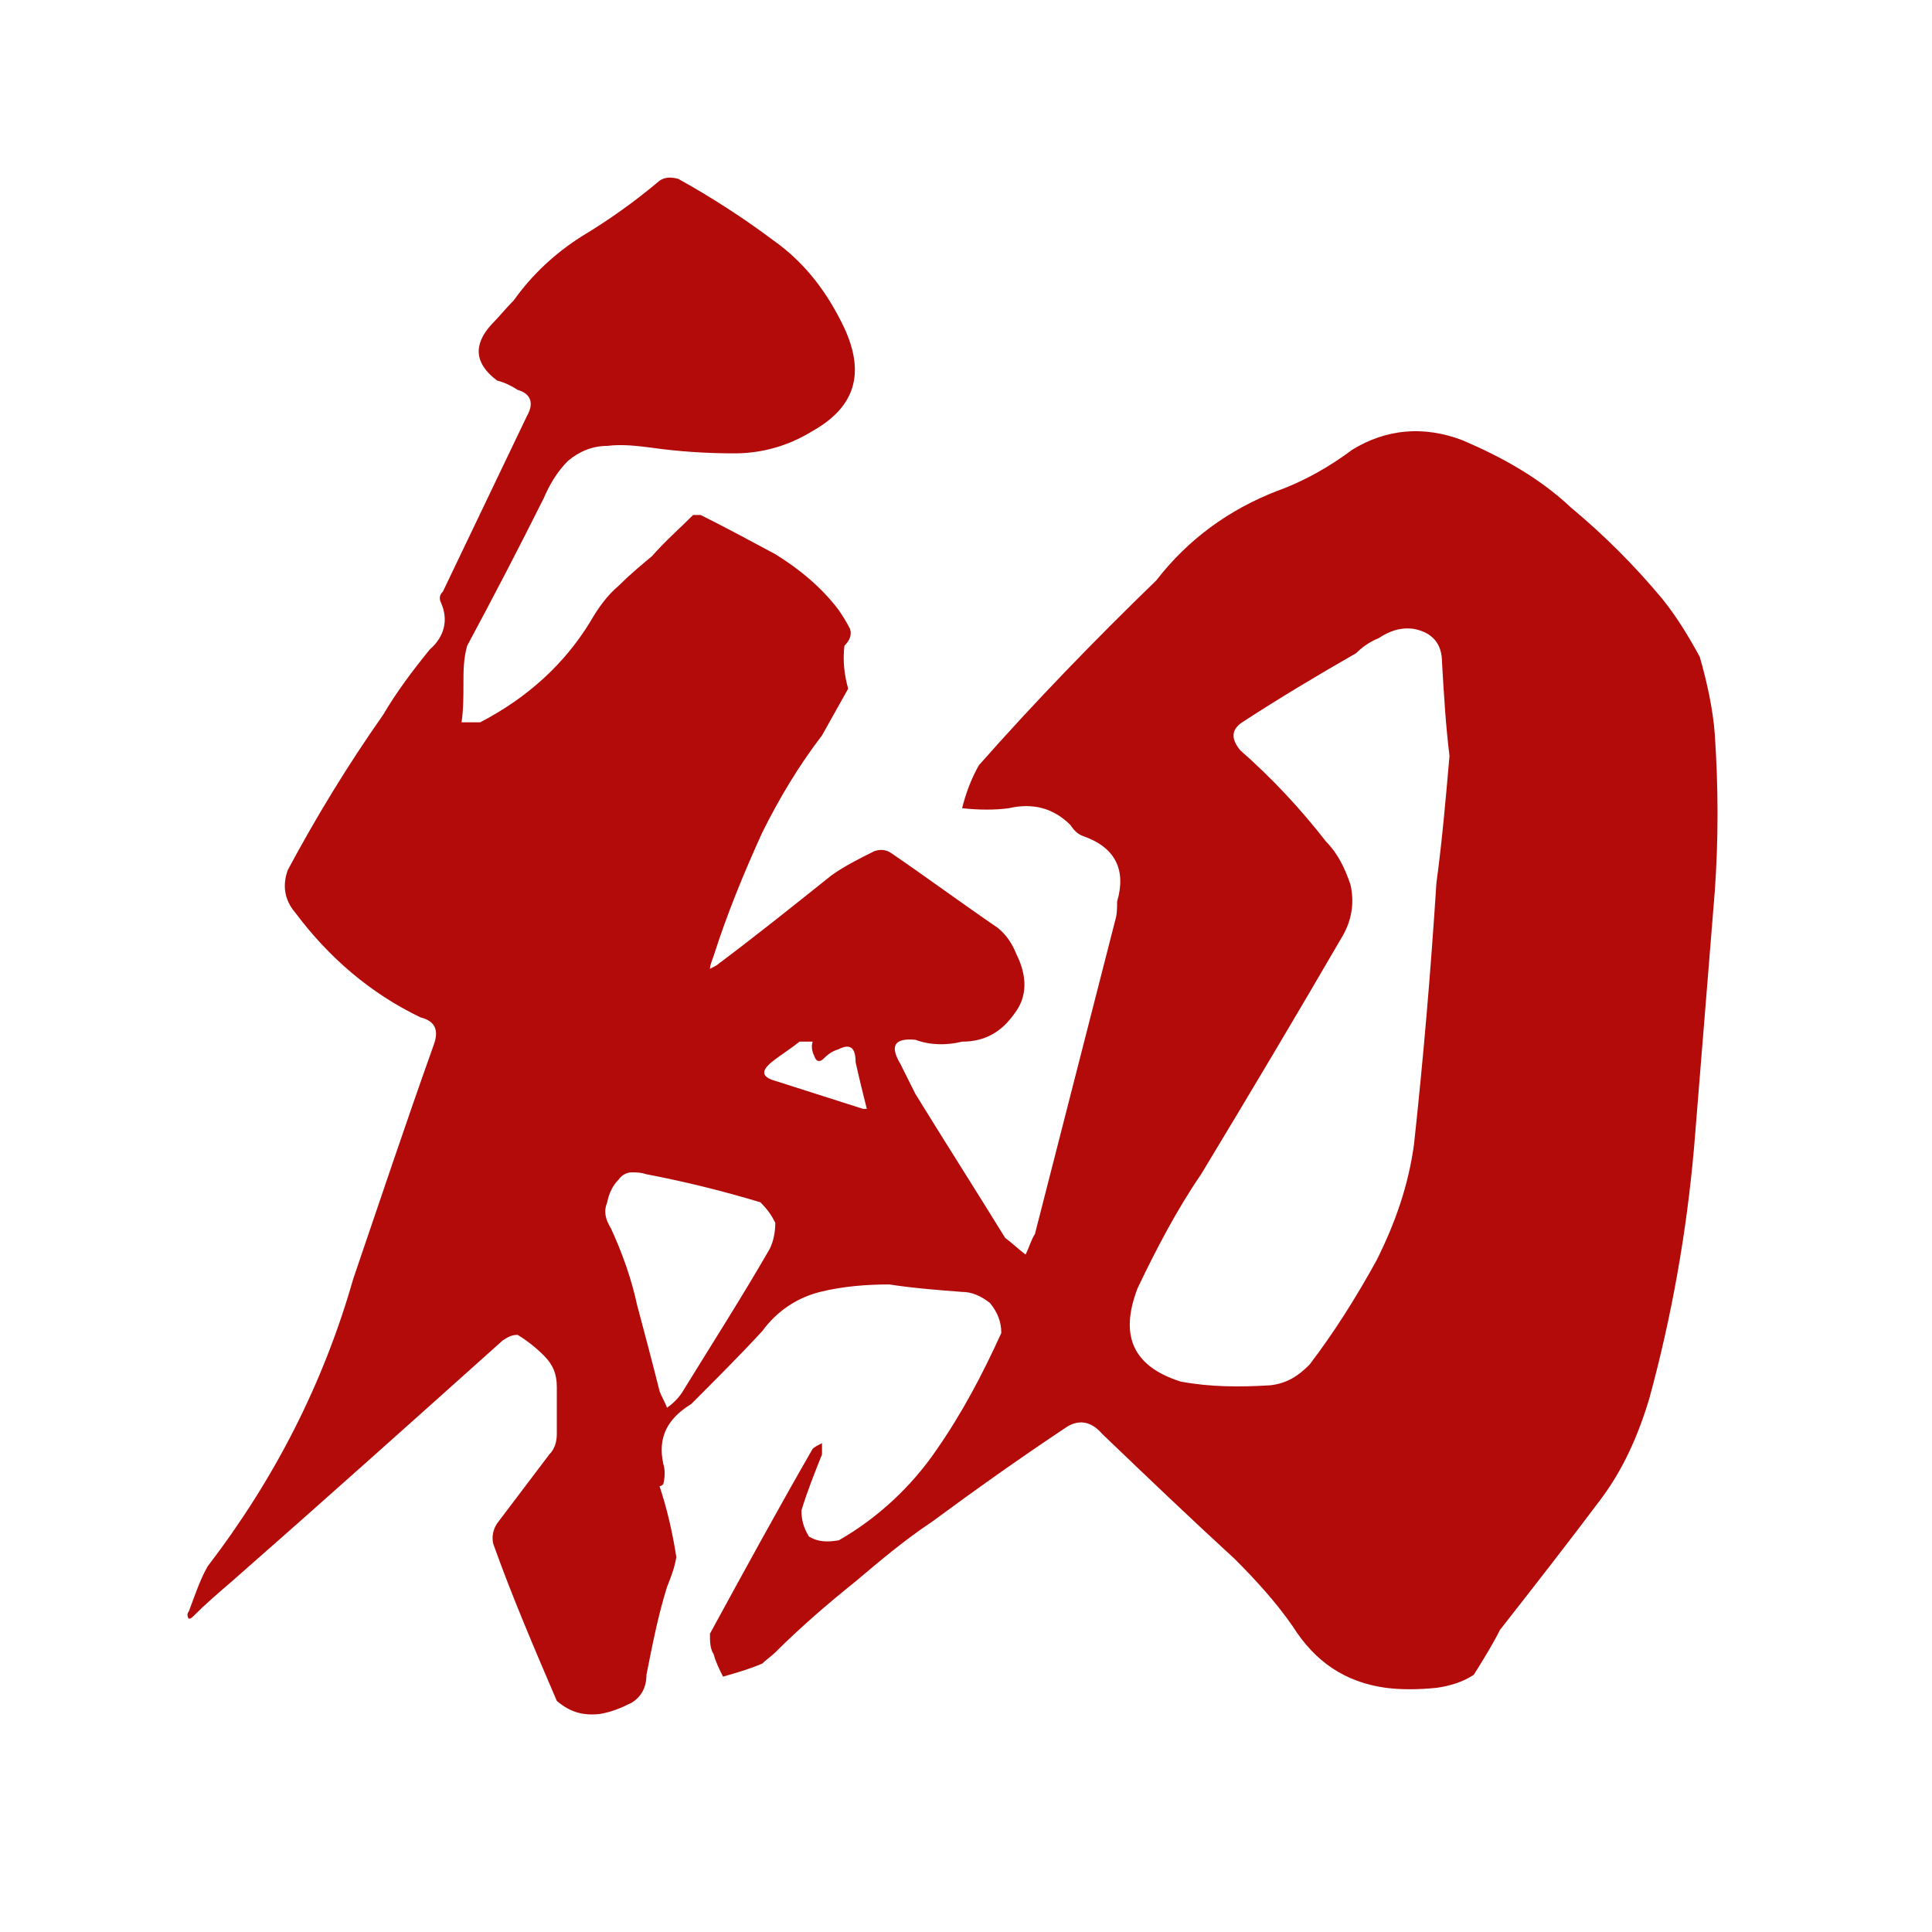 <svg viewBox="0 0 1200 1200" xmlns="http://www.w3.org/2000/svg"><path d="m1065.04 554.19-12.76 157.76c-4.64 53.36-13.92 105.56-27.84 156.6-6.96 23.2-16.24 44.08-30.16 62.64-20.88 27.84-41.76 54.52-62.64 81.2-4.64 9.28-10.44 18.56-16.24 27.84-6.96 4.64-15.08 6.96-23.2 8.12-11.6 1.16-22.04 1.16-31.32 0-25.52-3.48-44.08-16.24-58-38.28-10.44-15.08-23.2-29-35.96-41.76-27.84-25.52-54.52-51.04-82.36-77.72-6.96-8.12-15.08-9.28-23.2-3.48-27.84 18.56-55.68 38.28-82.36 58-17.4 11.6-32.48 24.36-47.56 37.12-17.4 13.92-34.8 29-49.88 44.08-2.32 2.32-5.8 4.64-8.12 6.96-8.12 3.48-16.24 5.8-24.36 8.12-2.32-4.64-4.64-9.28-5.8-13.92-2.32-3.48-2.32-8.12-2.32-12.76 20.88-38.28 41.76-76.56 63.8-114.84 1.16-1.16 3.48-2.32 5.8-3.48v6.96c-4.64 11.6-9.28 23.2-12.76 34.8 0 5.8 1.16 10.44 4.64 16.24 5.8 3.48 11.6 3.48 18.56 2.32 24.36-13.92 45.24-33.64 60.32-55.68 16.24-23.2 29-47.56 40.6-73.08 0-6.96-2.32-12.76-6.96-18.56-5.8-4.64-11.6-6.96-17.4-6.96-15.08-1.16-30.16-2.32-45.24-4.64-13.92 0-29 1.16-42.92 4.64s-26.68 11.6-35.96 24.36c-13.92 15.08-29 30.16-44.08 45.24-15.08 9.28-20.88 20.88-17.4 37.12 1.16 3.48 1.16 8.12 0 12.76 0 0-1.16 1.16-2.32 1.16 4.64 13.92 8.12 29 10.44 44.08-1.16 6.96-3.48 12.76-5.8 18.56-5.8 18.56-9.28 37.12-12.76 54.52 0 8.12-3.48 13.92-9.28 17.4-6.96 3.48-12.76 5.8-19.72 6.96-10.44 1.16-18.56-1.16-26.68-8.12-13.92-32.48-27.84-64.96-39.44-97.44-1.16-4.64 0-9.28 2.32-12.76 10.44-13.92 22.04-29 32.48-42.92 3.48-3.48 4.64-8.12 4.64-12.76v-29c0-8.12-2.32-13.92-8.12-19.72-4.64-4.64-10.44-9.28-16.24-12.76-3.48 0-5.8 1.16-9.28 3.48-55.68 49.88-111.36 99.76-168.2 149.64-8.12 6.96-16.24 13.92-24.36 22.04q-1.16 1.16-2.32 1.16c-1.16-1.16-1.16-3.48 0-4.64 3.48-9.28 6.96-19.72 11.6-27.84 41.76-54.52 71.92-113.68 90.48-178.64 16.24-47.56 32.48-96.28 49.88-145 3.48-9.28 1.16-15.08-8.12-17.4-31.32-15.08-56.84-37.12-77.72-64.96-6.96-8.12-8.12-17.4-4.64-26.68 17.4-32.48 37.12-64.96 59.16-96.28 8.12-13.92 18.56-27.84 29-40.6 9.28-8.12 11.6-18.56 6.96-29-1.16-2.32-1.16-4.64 1.16-6.96l52.2-109.04c4.64-8.12 2.32-13.92-5.8-16.24-3.48-2.32-8.12-4.64-12.76-5.8-13.92-10.44-15.08-22.04-3.48-34.8 4.64-4.64 9.28-10.44 13.92-15.08 11.6-16.24 25.52-29 41.76-39.44 17.4-10.44 33.64-22.04 48.72-34.8 3.48-2.32 6.96-2.32 11.6-1.16 20.88 11.6 40.6 24.36 59.16 38.28 19.72 13.92 33.64 32.48 44.08 54.52 12.76 27.84 6.96 48.72-19.72 63.8-15.08 9.28-31.32 13.92-48.72 13.92s-34.8-1.16-51.04-3.48c-9.28-1.16-18.56-2.32-27.84-1.16-9.28 0-17.4 3.48-24.36 9.28-6.96 6.96-11.6 15.08-15.08 23.2-15.08 30.16-31.32 61.48-47.56 91.64-2.32 8.12-2.32 16.24-2.32 23.2 0 8.12 0 16.24-1.16 24.36h11.6c29-15.08 52.2-35.96 68.44-62.64 4.64-8.12 10.44-16.24 17.4-22.04 6.96-6.96 13.92-12.76 20.88-18.56 8.12-9.28 17.4-17.4 25.52-25.52h4.64c16.24 8.12 31.32 16.24 46.4 24.36 15.08 9.28 29 20.88 39.44 34.8 2.32 3.48 4.64 6.96 6.96 11.6 1.16 3.48 0 6.96-3.48 10.44-1.16 9.28 0 18.56 2.32 26.68l-16.24 29c-15.08 19.72-26.68 39.44-37.12 60.32-11.6 25.52-22.04 51.04-30.16 76.56-1.16 3.48-2.32 5.8-2.32 8.12 2.32-1.16 4.64-2.32 5.8-3.48 23.2-17.4 46.4-35.96 69.6-54.52 8.12-5.8 17.4-10.44 26.68-15.08 3.48-1.16 6.96-1.16 10.44 1.16 22.04 15.08 44.08 31.32 66.12 46.4 5.8 4.64 9.28 10.44 11.6 16.24 6.96 13.92 6.96 26.68-1.16 37.12-8.12 11.6-18.56 17.4-32.48 17.4-9.28 2.32-19.72 2.32-29-1.16-12.76-1.16-16.24 3.48-9.28 15.08l9.28 18.56c18.56 30.16 37.12 59.16 55.68 89.32 4.64 3.48 8.12 6.96 12.76 10.44 2.32-4.64 3.48-9.28 5.8-12.76l49.88-194.88c1.16-3.48 1.16-8.12 1.16-11.6 5.8-19.72-1.16-33.64-20.88-40.6-3.48-1.16-5.8-3.48-8.12-6.96-10.44-10.44-23.2-13.92-38.28-10.44-8.12 1.16-18.56 1.16-29 0 2.32-9.28 5.8-18.56 10.44-26.68 34.8-39.44 71.92-77.72 110.2-114.84 19.72-25.52 45.24-44.08 75.4-55.68 16.24-5.8 32.48-15.08 46.4-25.52 20.88-12.76 44.08-15.08 68.44-5.8 24.36 10.44 47.56 23.2 67.28 41.76 20.88 17.4 39.44 35.96 56.84 56.84 9.28 11.6 16.24 23.2 23.2 35.96 4.64 16.24 8.12 32.48 9.28 47.56 2.32 33.64 2.32 66.12 0 98.6zm-583.49 205.32c-2.32-4.64-4.64-8.12-9.28-12.76-23.2-6.96-46.4-12.76-70.76-17.4-3.48-1.16-5.8-1.16-9.28-1.16-2.32 0-5.8 1.16-8.12 4.64-3.48 3.48-5.8 8.12-6.96 13.92-2.32 5.8-1.16 10.44 2.32 16.24 6.96 15.08 12.76 31.32 16.24 47.56 4.64 17.4 9.28 34.8 13.92 53.36 1.16 3.48 3.48 6.96 4.64 10.44 3.48-2.32 6.96-5.8 9.28-9.28 18.56-30.16 37.12-59.16 54.52-89.32 2.32-4.64 3.48-10.44 3.48-16.24zm56.84-70.76c-2.32-9.28-4.64-18.56-6.96-29 0-9.28-3.48-11.6-10.44-8.12-3.48 1.16-5.8 2.32-9.28 5.8-2.32 2.32-4.64 2.32-5.8-1.16-1.16-2.32-2.32-5.8-1.16-9.28h-8.12c-5.8 4.64-11.6 8.12-17.4 12.76-6.96 5.8-5.8 9.28 2.32 11.6l54.52 17.4zm361.92-219.24c-2.32-18.56-3.48-38.28-4.64-58 0-11.6-5.8-18.56-17.4-20.88-8.12-1.16-15.08 1.16-22.04 5.8-5.8 2.32-10.44 5.8-13.92 9.28-24.36 13.92-47.56 27.84-70.76 42.92-6.96 4.64-6.96 10.44-1.16 17.4 19.72 17.4 37.12 35.96 53.36 56.84 6.96 6.96 11.6 16.24 15.08 26.68 2.32 10.44 1.16 20.88-4.64 31.32-29 49.88-58 98.6-88.16 148.48-15.08 22.04-27.84 46.4-39.44 70.76-11.6 30.16-2.32 48.72 26.68 58 18.56 3.48 37.12 3.48 55.68 2.32 10.44-1.16 17.4-5.8 24.36-12.76 15.08-19.72 29-41.76 41.76-64.96 11.6-23.2 19.72-46.4 23.2-71.92 5.8-53.36 10.44-107.88 13.92-162.4 3.48-25.52 5.8-52.2 8.12-78.88z" fill="#b30a0a"/></svg>